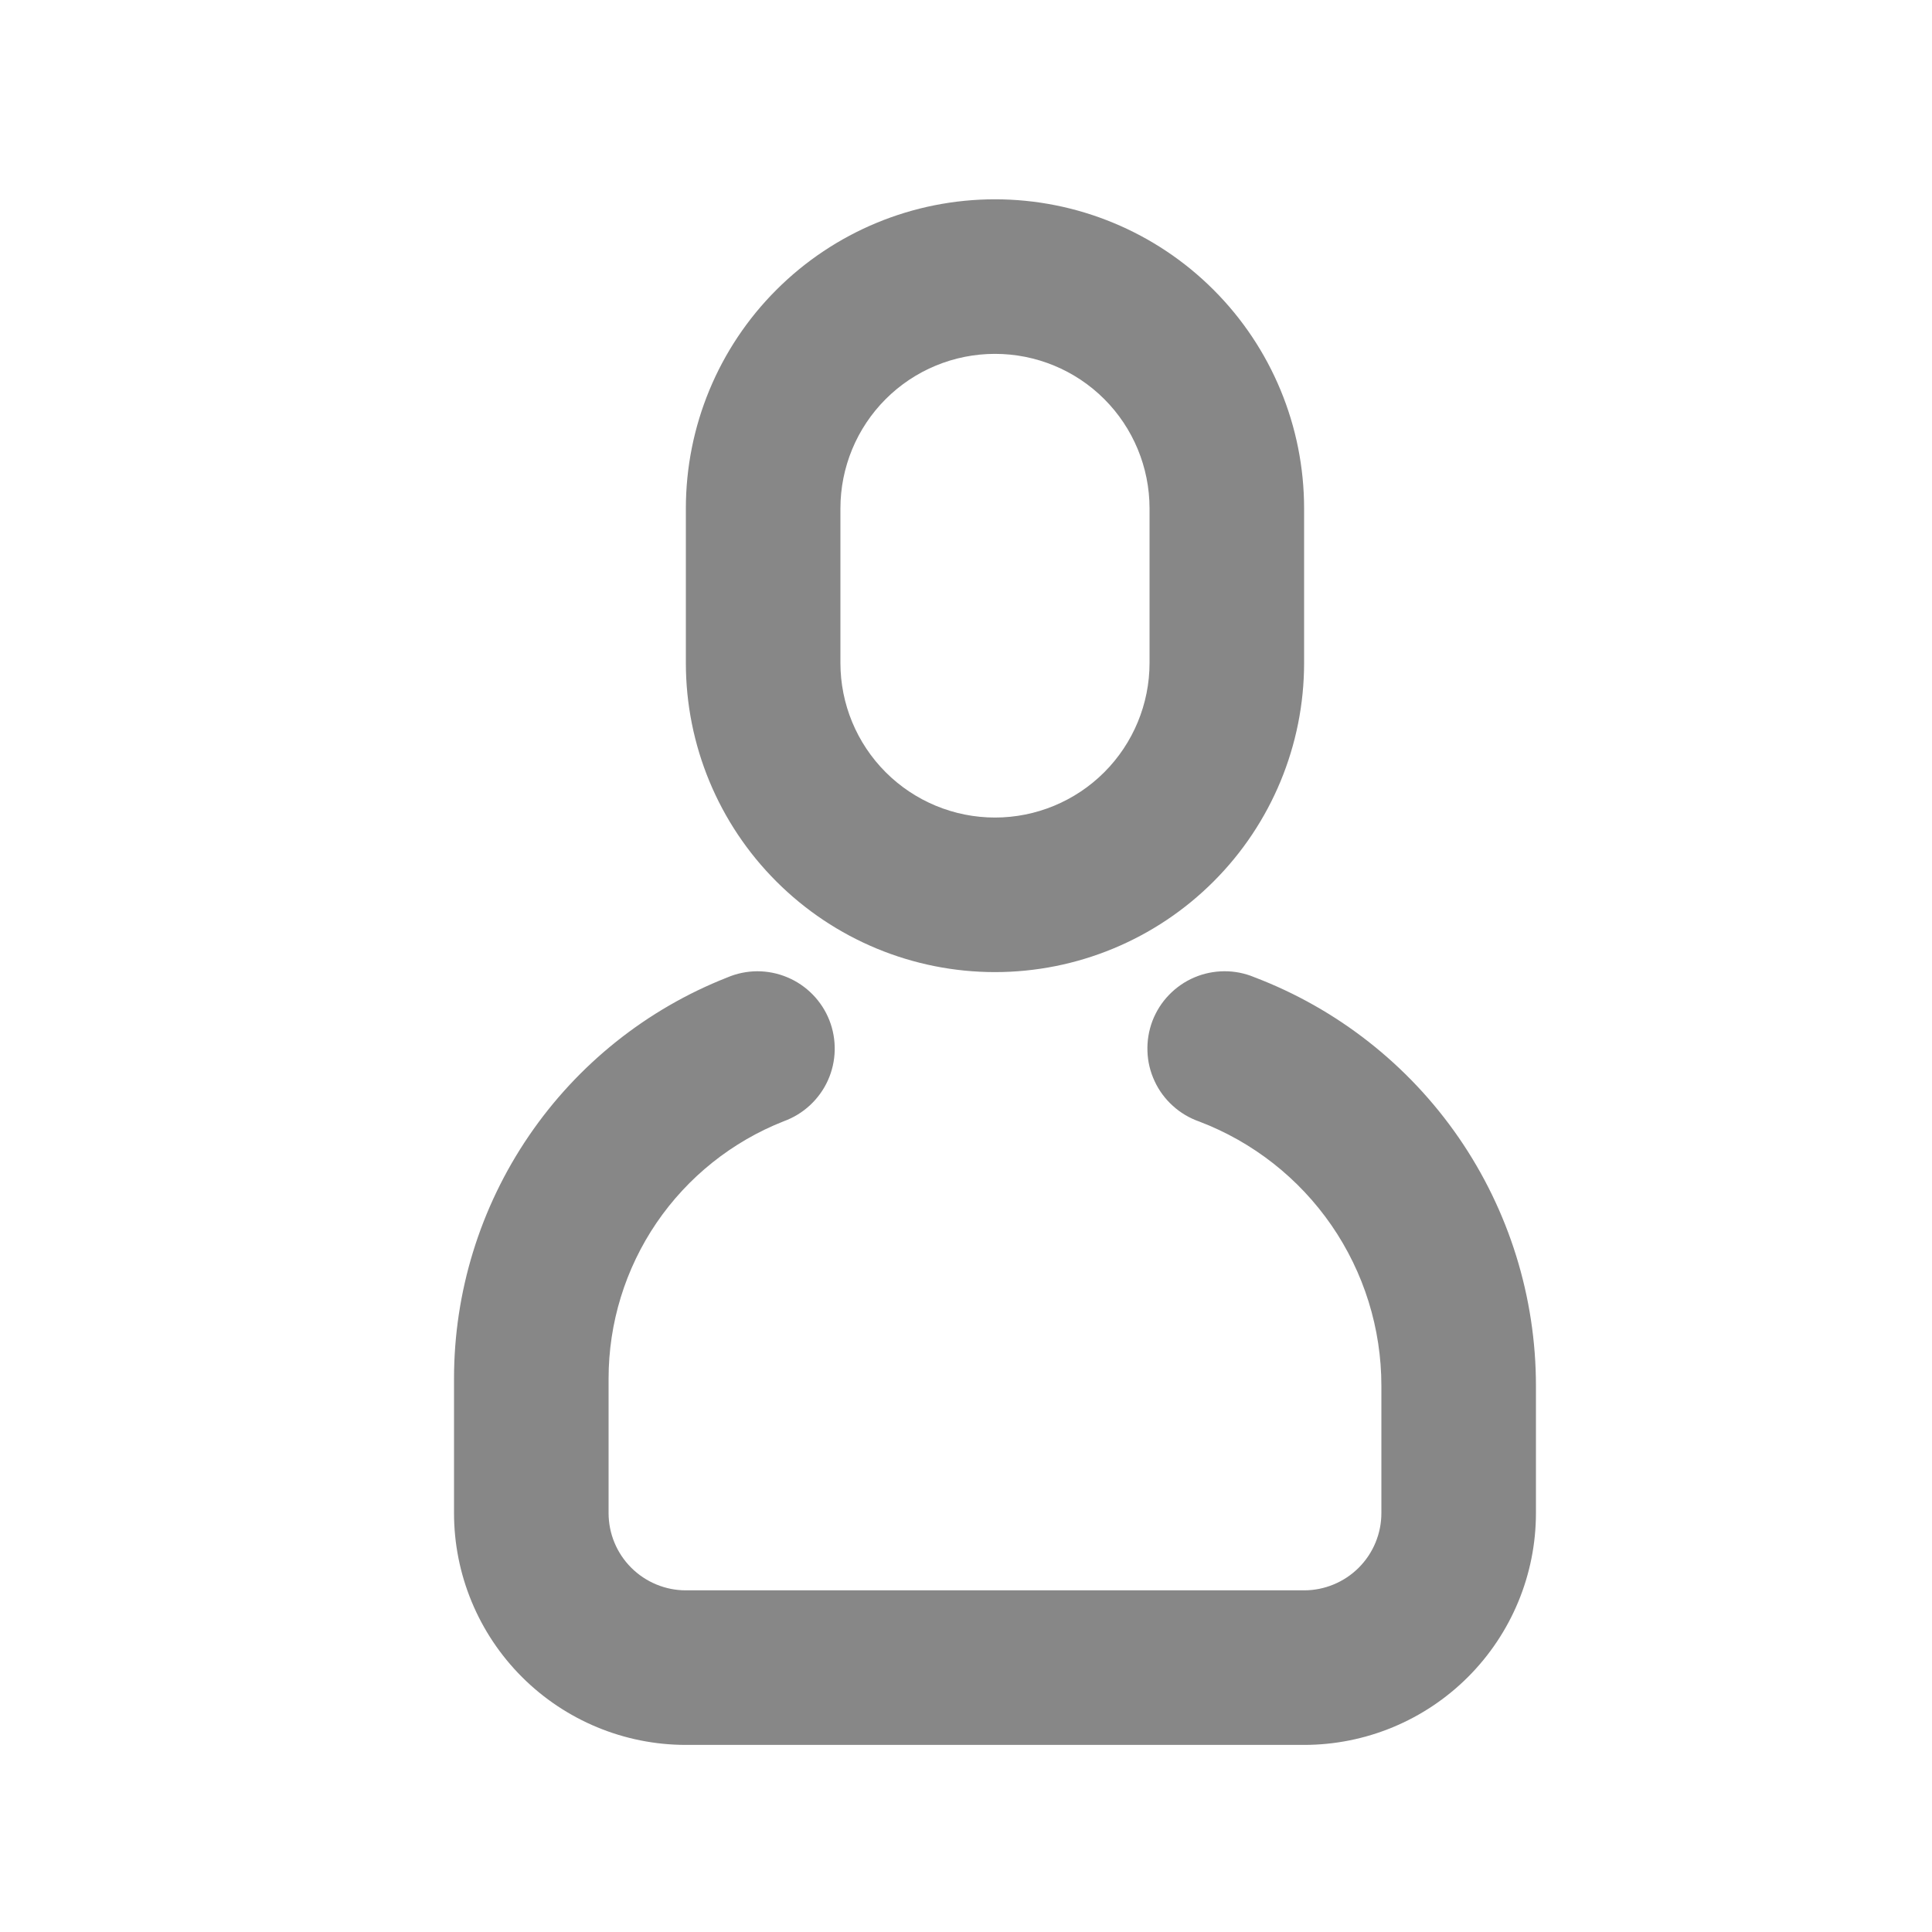 <svg width="25" height="25" viewBox="0 0 25 25" fill="none" xmlns="http://www.w3.org/2000/svg">
<path d="M9.409 12.649C9.532 12.596 9.664 12.569 9.798 12.568C9.931 12.568 10.064 12.594 10.187 12.646C10.31 12.697 10.422 12.773 10.516 12.869C10.609 12.964 10.683 13.077 10.732 13.202C10.781 13.326 10.804 13.459 10.801 13.593C10.798 13.726 10.768 13.858 10.713 13.98C10.658 14.102 10.579 14.211 10.481 14.302C10.383 14.393 10.268 14.463 10.142 14.509C9.474 14.772 8.9 15.23 8.495 15.824C8.091 16.418 7.875 17.12 7.875 17.839V19.579C7.875 19.844 7.98 20.098 8.168 20.286C8.355 20.473 8.61 20.579 8.875 20.579H16.875C17.14 20.579 17.395 20.473 17.582 20.286C17.77 20.098 17.875 19.844 17.875 19.579V17.932C17.875 17.19 17.65 16.466 17.229 15.855C16.808 15.245 16.212 14.777 15.519 14.513C15.393 14.469 15.276 14.4 15.177 14.31C15.077 14.22 14.997 14.112 14.941 13.991C14.884 13.869 14.852 13.738 14.848 13.604C14.843 13.47 14.865 13.337 14.912 13.212C14.96 13.087 15.032 12.972 15.125 12.876C15.218 12.779 15.329 12.702 15.452 12.649C15.575 12.596 15.707 12.569 15.841 12.568C15.975 12.567 16.107 12.593 16.231 12.645C17.303 13.053 18.225 13.777 18.876 14.721C19.526 15.665 19.875 16.785 19.875 17.932V19.579C19.875 20.374 19.559 21.137 18.996 21.7C18.434 22.262 17.671 22.579 16.875 22.579H8.875C8.079 22.579 7.316 22.262 6.754 21.7C6.191 21.137 5.875 20.374 5.875 19.579V17.839C5.875 16.719 6.212 15.625 6.843 14.699C7.473 13.774 8.367 13.059 9.409 12.649ZM12.875 2.579C13.936 2.579 14.953 3 15.703 3.75C16.454 4.5 16.875 5.518 16.875 6.579V8.579C16.875 9.639 16.454 10.657 15.703 11.407C14.953 12.157 13.936 12.579 12.875 12.579C11.814 12.579 10.797 12.157 10.047 11.407C9.296 10.657 8.875 9.639 8.875 8.579V6.579C8.875 5.518 9.296 4.5 10.047 3.75C10.797 3 11.814 2.579 12.875 2.579ZM12.875 4.579C12.345 4.579 11.836 4.789 11.461 5.164C11.086 5.539 10.875 6.048 10.875 6.579V8.579C10.875 9.109 11.086 9.618 11.461 9.993C11.836 10.368 12.345 10.579 12.875 10.579C13.405 10.579 13.914 10.368 14.289 9.993C14.664 9.618 14.875 9.109 14.875 8.579V6.579C14.875 6.048 14.664 5.539 14.289 5.164C13.914 4.789 13.405 4.579 12.875 4.579Z" fill="#878787"/>
</svg>
